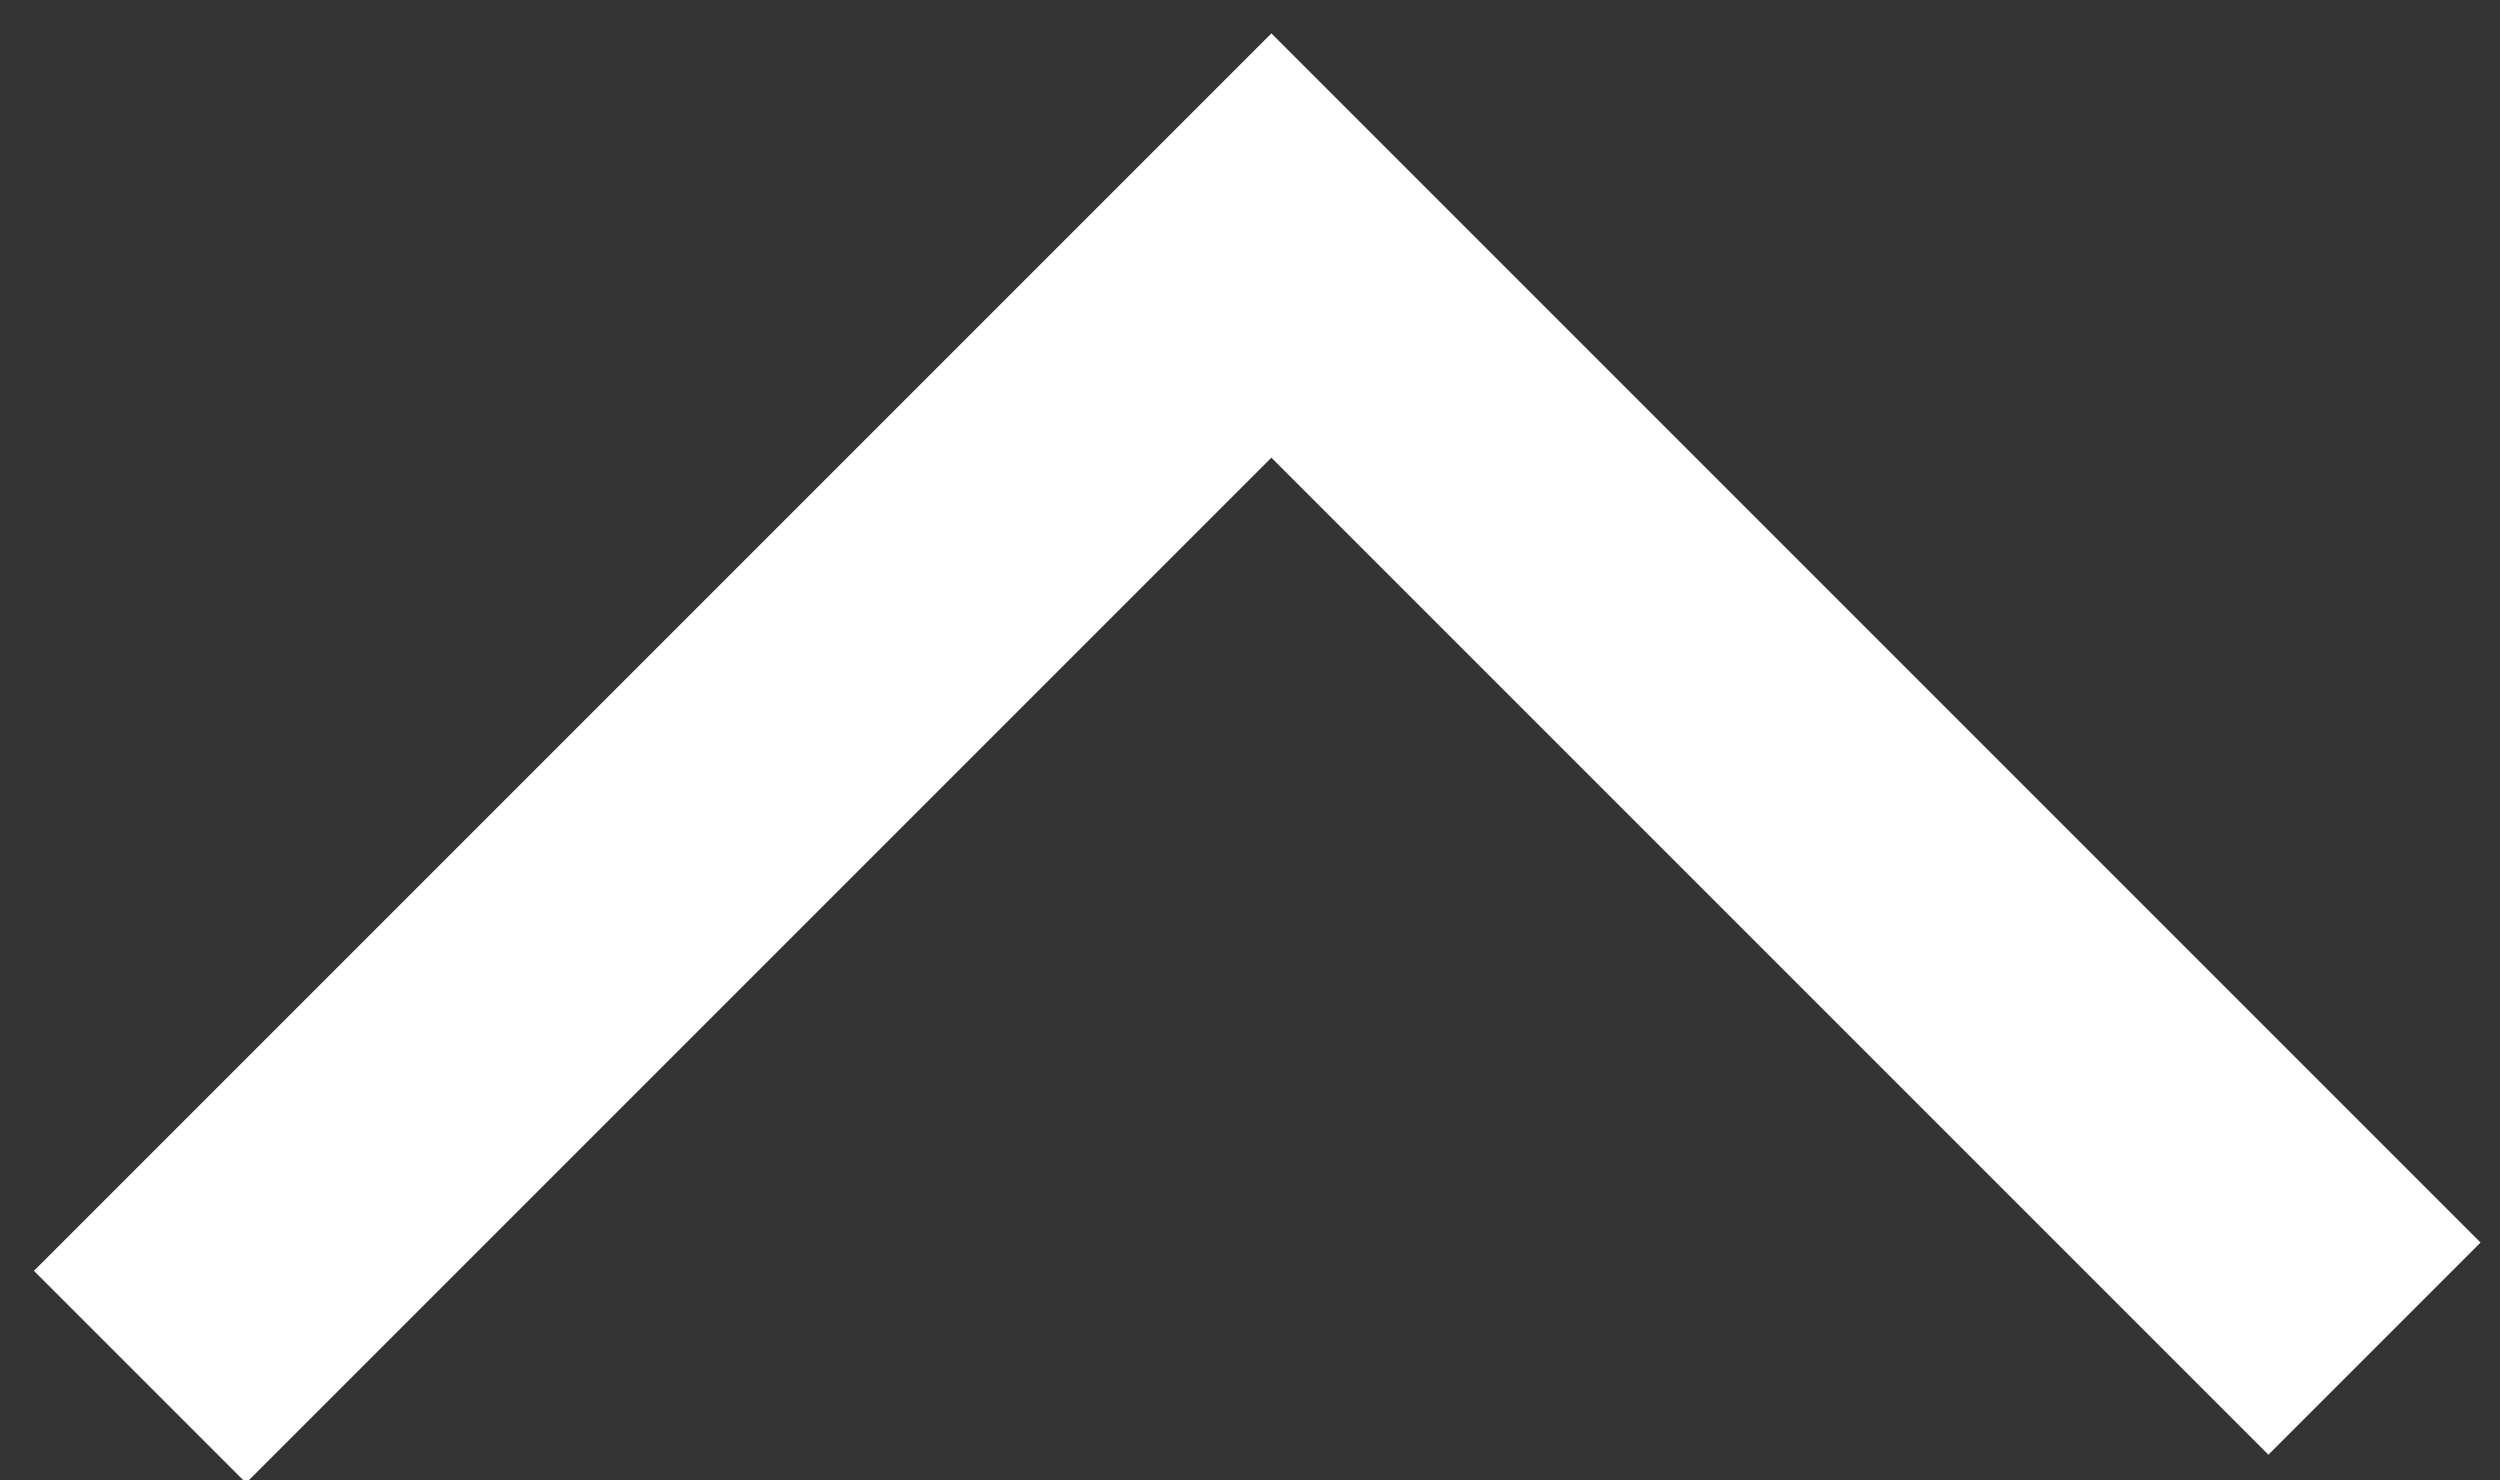 <svg width="125" xmlns="http://www.w3.org/2000/svg" height="74" fill="none"><rect width="100%" height="100%" fill="#333333" stroke="none"/><g data-testid="chevron-up"><defs><clipPath id="a" class="frame-clip frame-clip-def"><rect rx="0" ry="0" width="125" height="74" transform="matrix(1 0 0 -1 0 74)"/></clipPath></defs><g clip-path="url(#a)"><g class="fills"><rect width="125" height="74" class="frame-background" transform="matrix(1 0 0 -1 0 74)" style="fill: rgb(0, 0, 0); fill-opacity: 0;" ry="0" rx="0" fill="none"/></g><g data-testid="Path" class="frame-children"><path d="m7 68.846 56.569-56.569 55.154 55.154" class="fills"/><g class="strokes"><path d="m7 68.846 56.569-56.569 55.154 55.154" style="fill: none; stroke-width: 15; stroke: rgb(255, 255, 255); stroke-opacity: 1;" class="stroke-shape"/></g></g></g></g></svg>